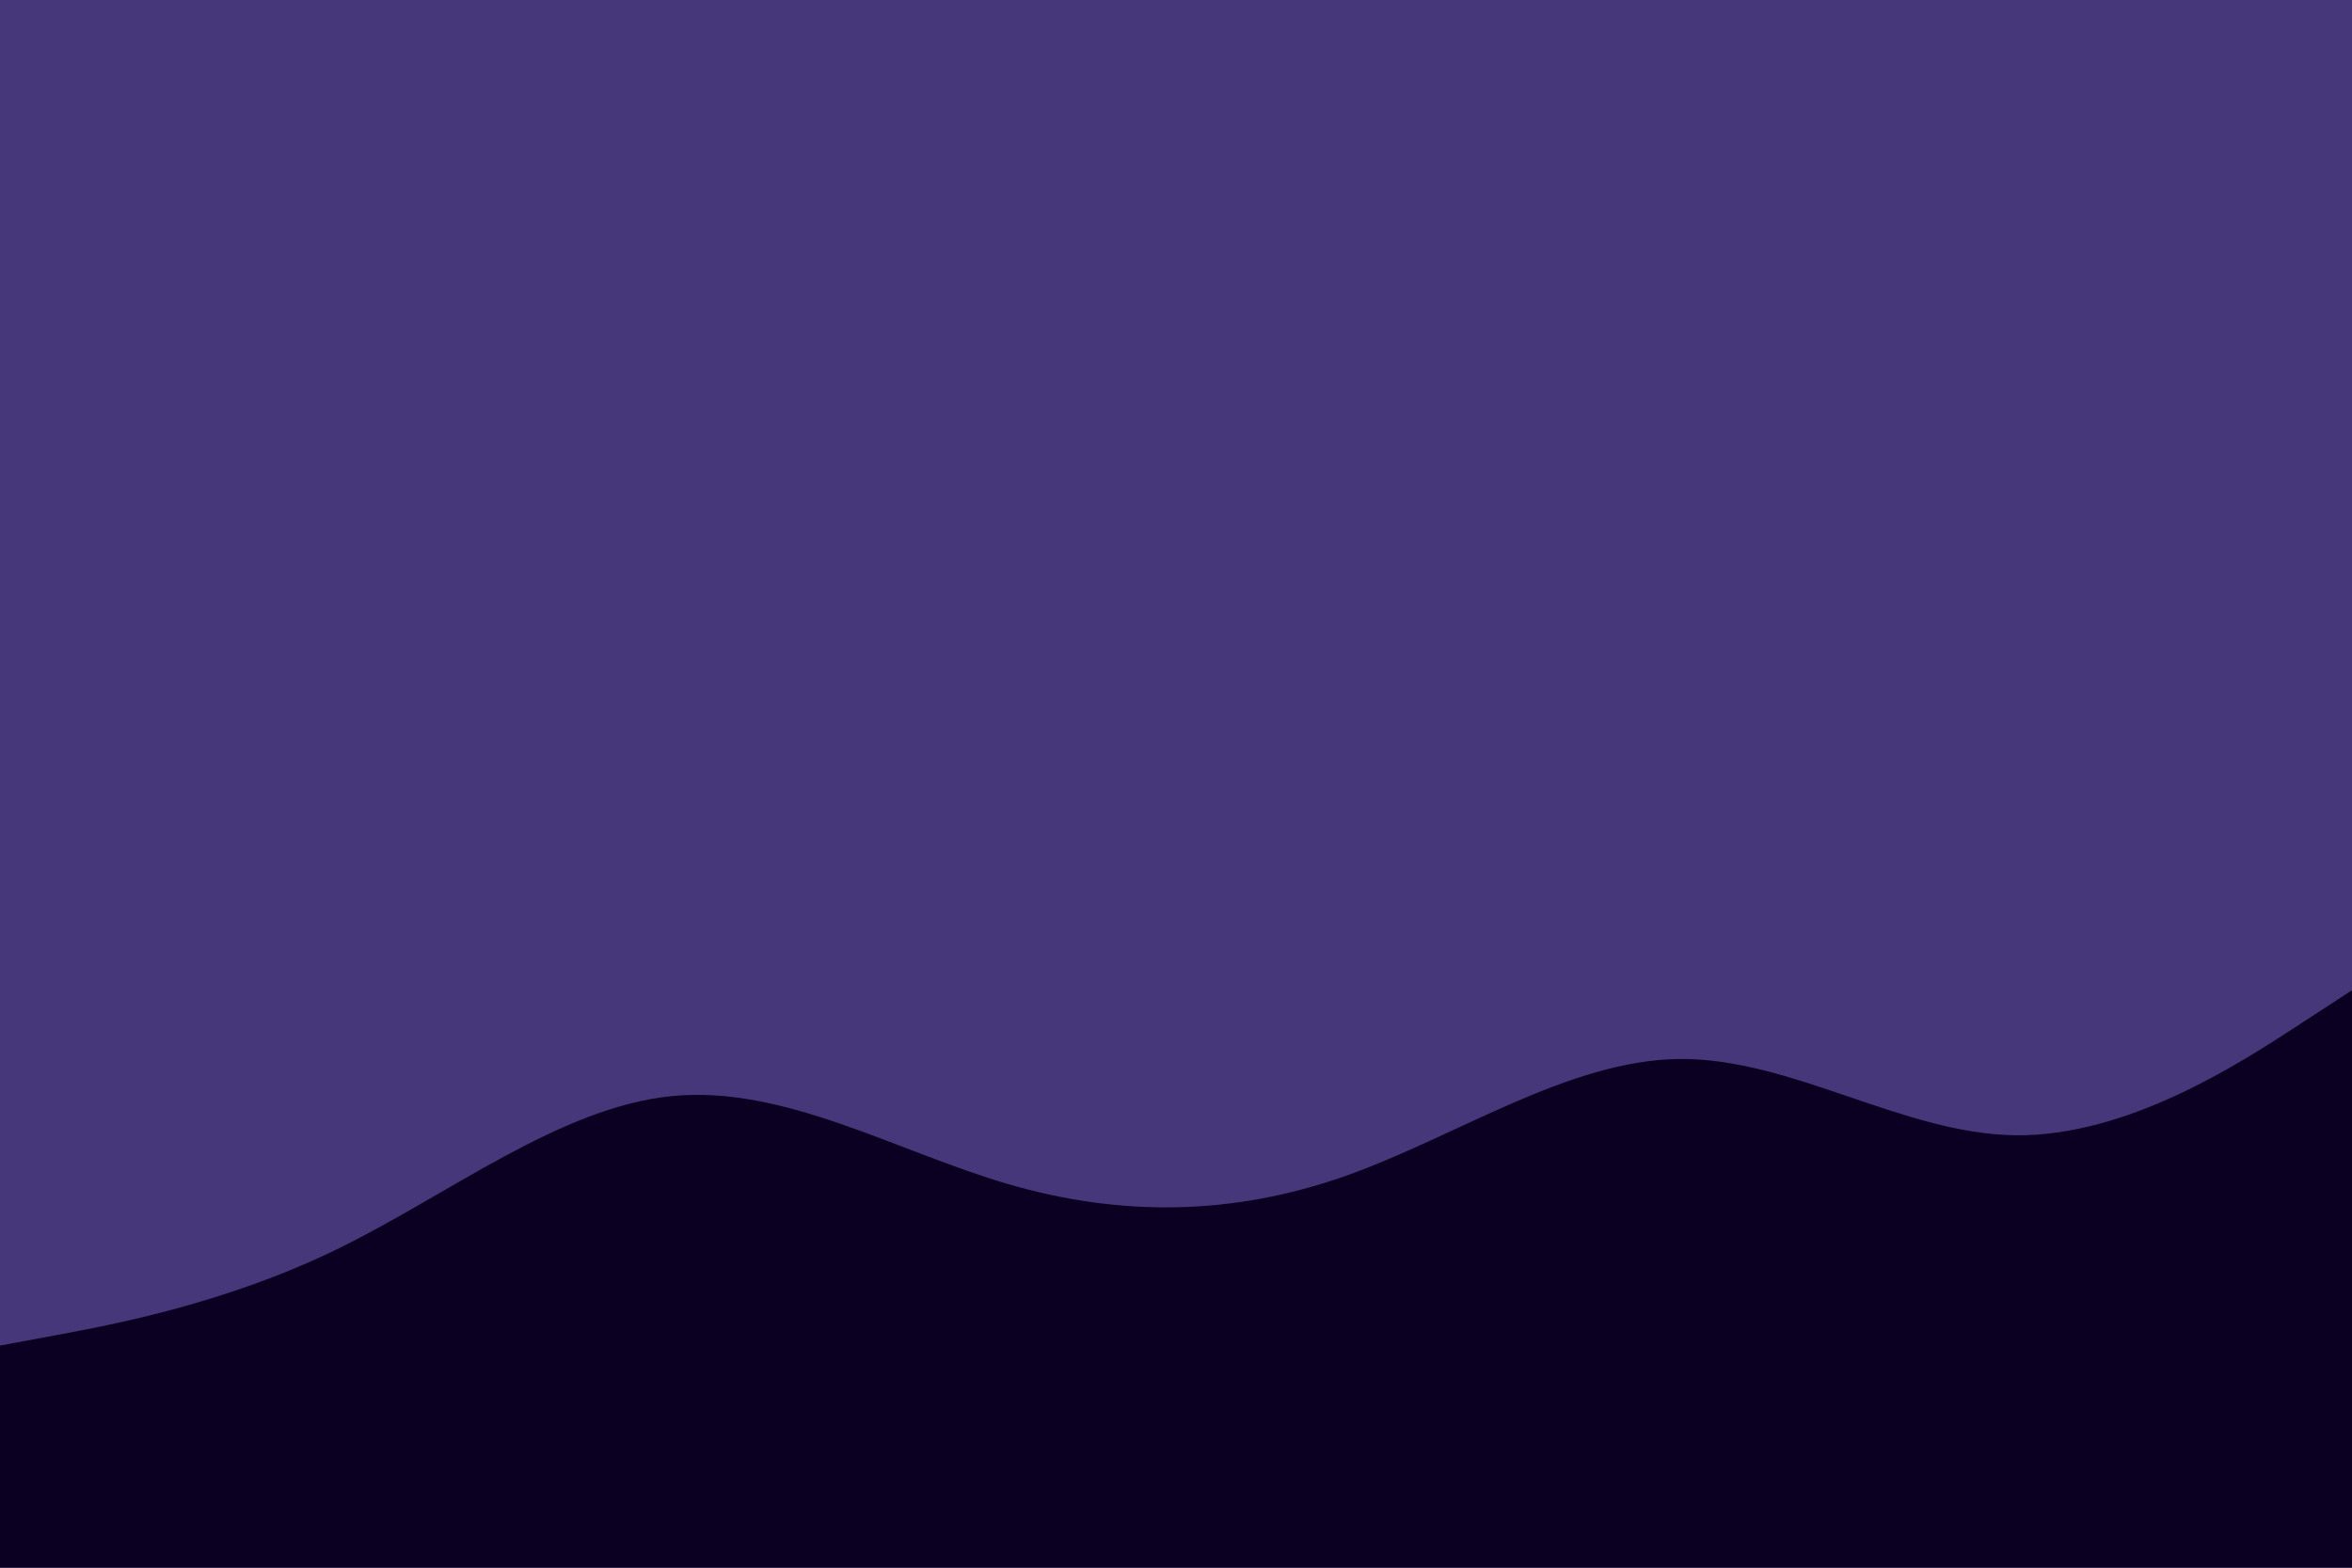 <svg id="visual" viewBox="0 0 900 600" width="900" height="600" xmlns="http://www.w3.org/2000/svg" xmlns:xlink="http://www.w3.org/1999/xlink" version="1.1"><rect x="0" y="0" width="900" height="600" fill="#45377A"></rect><path d="M0 515L21.5 511C43 507 86 499 128.8 478.2C171.7 457.3 214.3 423.7 257.2 419.5C300 415.3 343 440.7 385.8 453.2C428.7 465.7 471.3 465.3 514.2 450.3C557 435.3 600 405.7 642.8 405.3C685.7 405 728.3 434 771.2 434.5C814 435 857 407 878.5 393L900 379L900 601L878.5 601C857 601 814 601 771.2 601C728.3 601 685.7 601 642.8 601C600 601 557 601 514.2 601C471.3 601 428.7 601 385.8 601C343 601 300 601 257.2 601C214.3 601 171.7 601 128.8 601C86 601 43 601 21.5 601L0 601Z" fill="#0b0021" stroke-linecap="round" stroke-linejoin="miter"></path></svg>